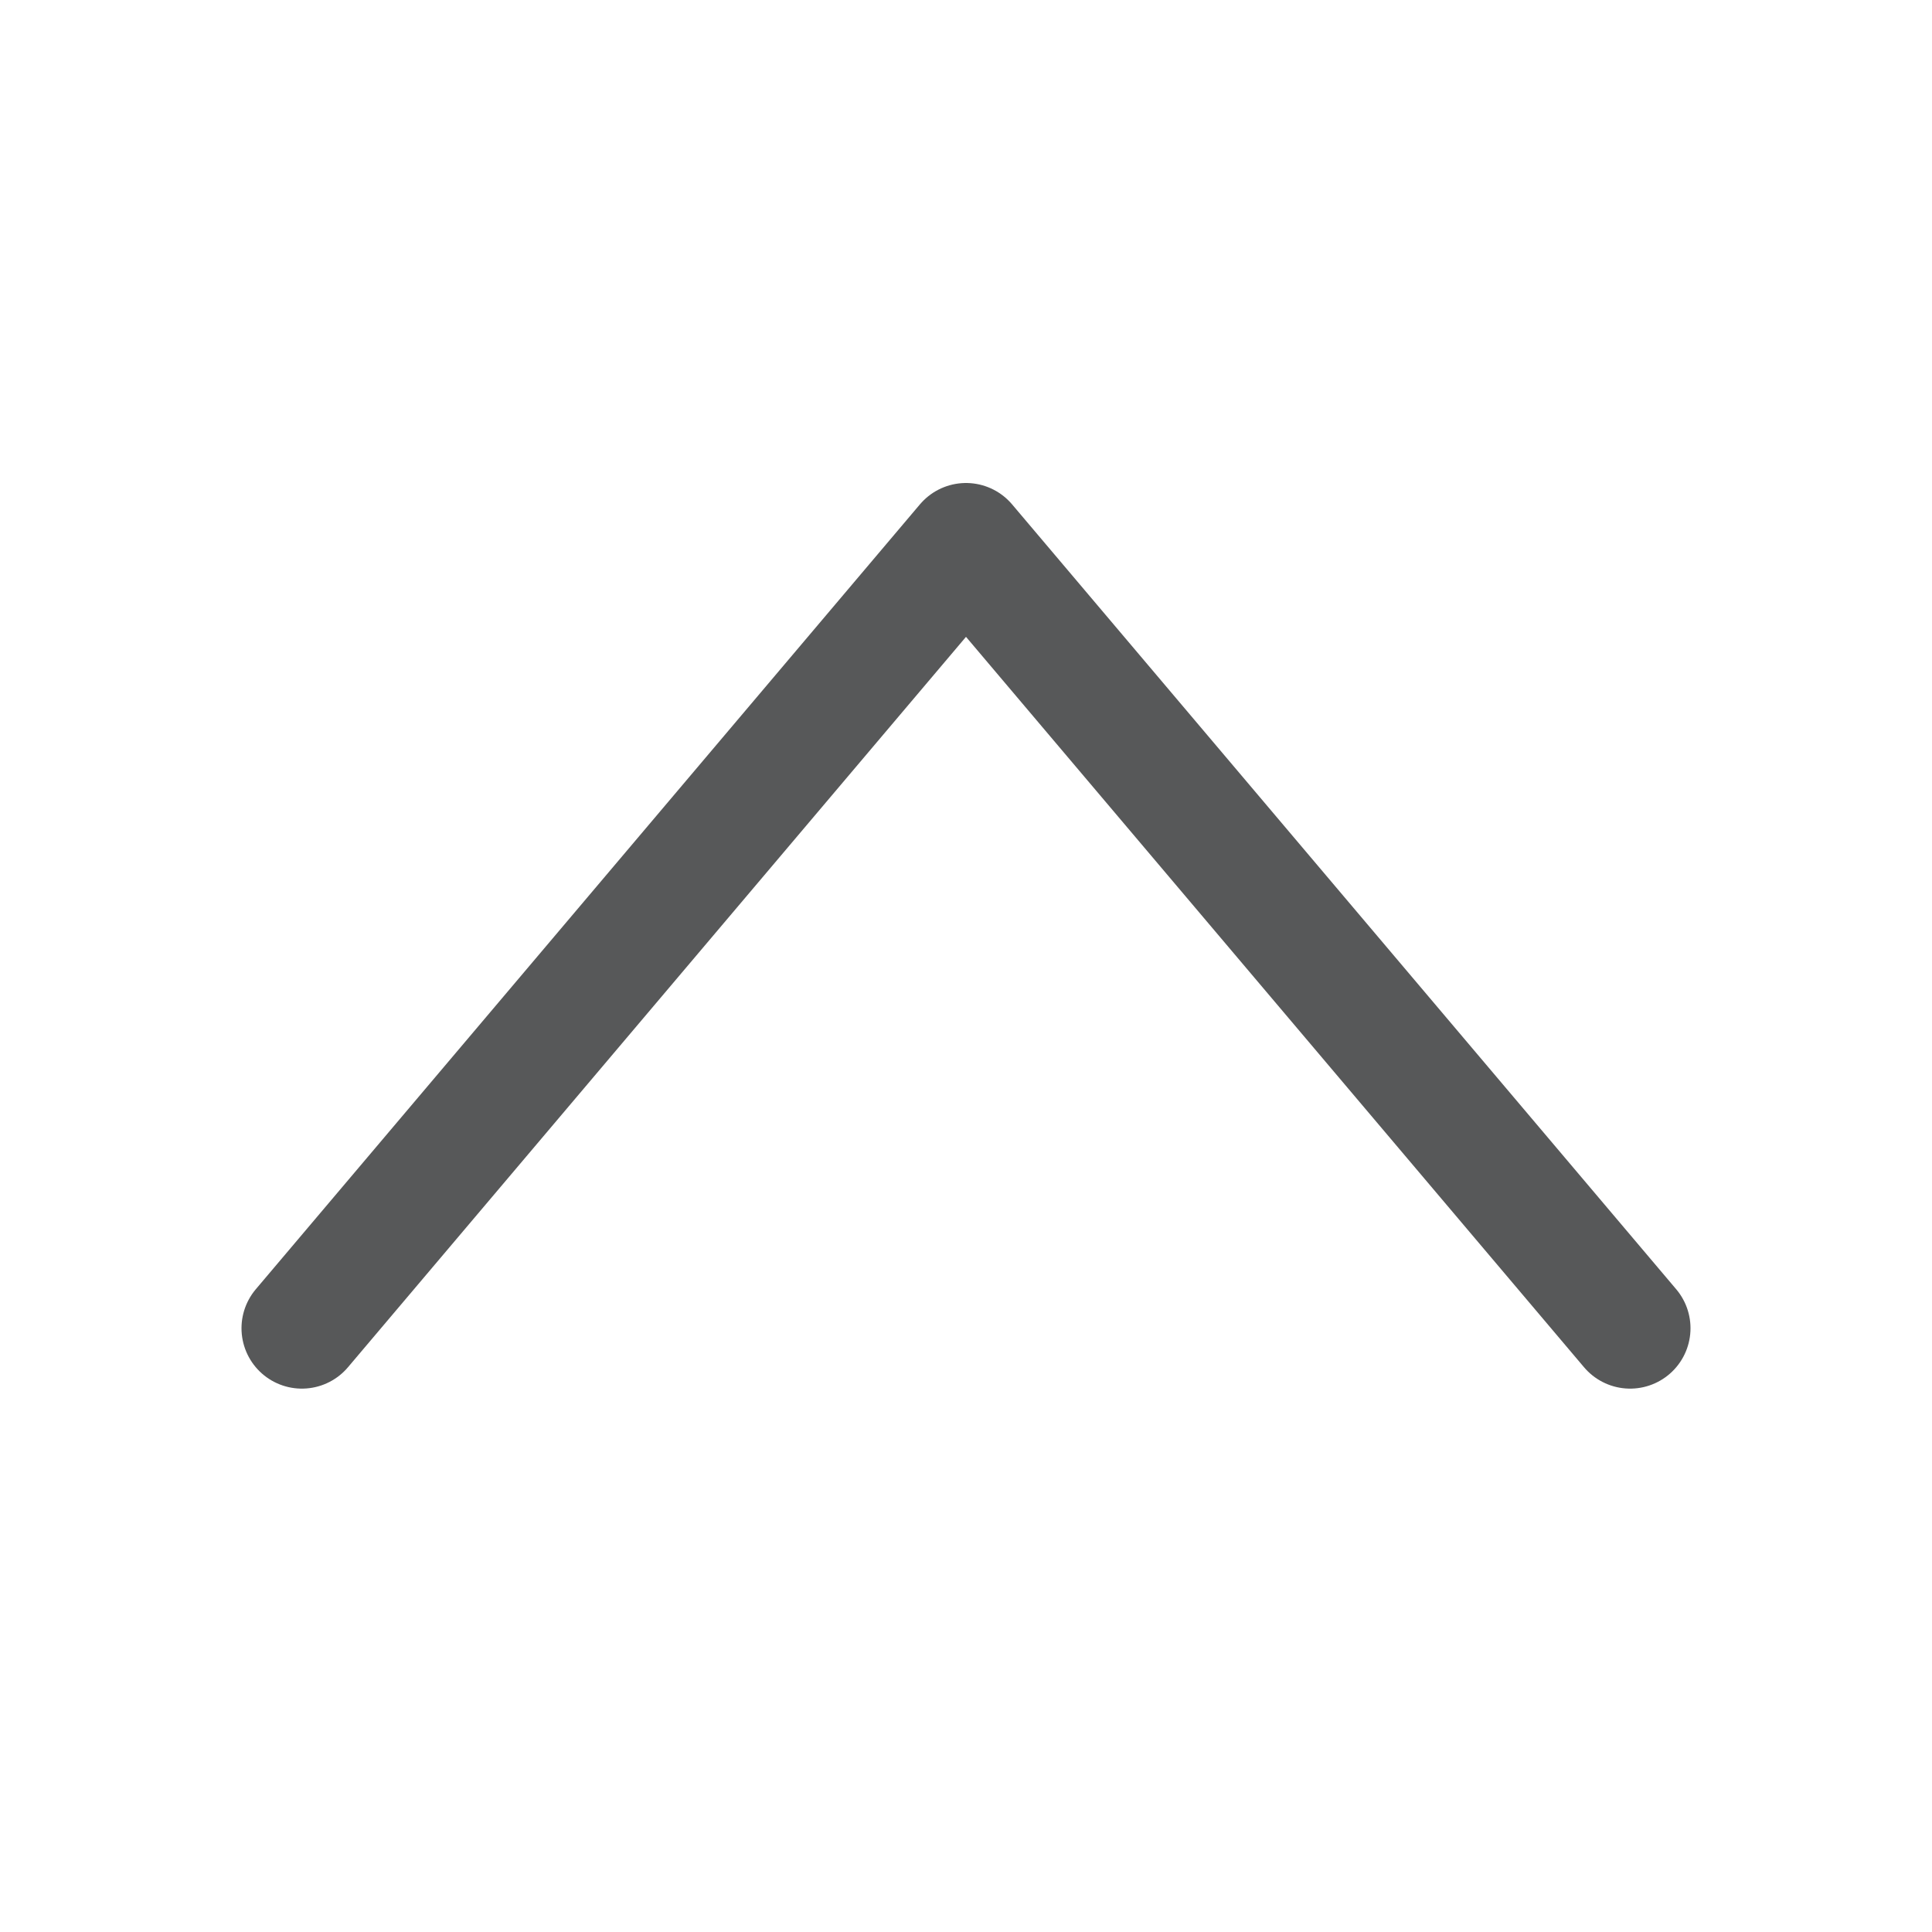 <?xml version="1.0" encoding="utf-8"?>
<!-- Generator: Adobe Illustrator 24.0.0, SVG Export Plug-In . SVG Version: 6.00 Build 0)  -->
<svg version="1.1" id="图层_15" xmlns="http://www.w3.org/2000/svg" xmlns:xlink="http://www.w3.org/1999/xlink" x="0px" y="0px"
	 viewBox="0 0 16 16" enable-background="new 0 0 16 16" xml:space="preserve">
<polyline opacity="0.75" fill="none" stroke="#1F2022" stroke-linecap="round" stroke-linejoin="round" stroke-miterlimit="10" points="
	2.5,11 8,4.5 13.5,11 "/>
</svg>
